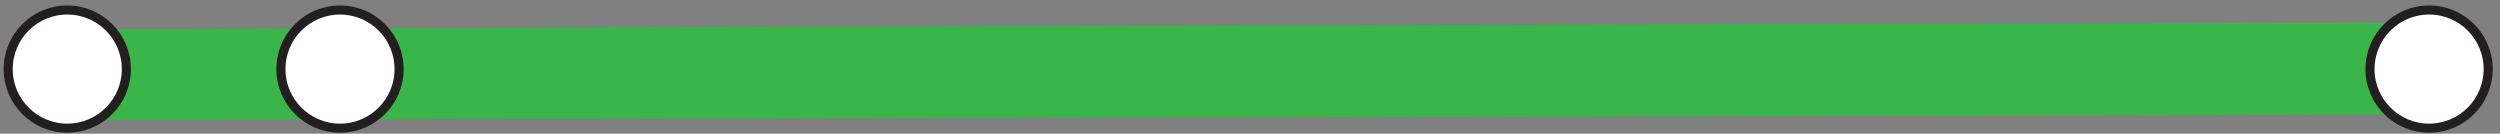 <?xml version="1.0" encoding="utf-8"?>
<!-- Generator: Adobe Illustrator 22.1.0, SVG Export Plug-In . SVG Version: 6.00 Build 0)  -->
<svg version="1.1" id="Layer_1" xmlns="http://www.w3.org/2000/svg" xmlns:xlink="http://www.w3.org/1999/xlink" x="0px" y="0px"
	 viewBox="0 0 275 14.7" style="enable-background:new 0 0 275 14.7;" xml:space="preserve">
<rect x="0" y="0" width="275" height="14.7" fill="#808080" stroke="none"/>
<style type="text/css">
	.st0{fill:#00A99D;}
	.st1{fill:#39B54A;}
	.st2{fill:#FFFFFF;stroke:#231F20;stroke-miterlimit:10;}
</style>
<g>
	<line class="st0" x1="264.5" y1="7.5" x2="12.5" y2="8.1"/>
	<g>
		<path class="st1" d="M264.5,2.5c-28.4,0.1-56.8,0.1-85.3,0.2C134,2.8,88.7,2.9,43.5,3.1c-10.3,0-20.6,0.1-31,0.1
			c-6.4,0-6.4,10,0,10c28.4-0.1,56.8-0.1,85.3-0.2c45.3-0.1,90.5-0.2,135.8-0.3c10.3,0,20.6-0.1,31-0.1
			C270.9,12.5,270.9,2.5,264.5,2.5L264.5,2.5z"/>
	</g>
</g>
<circle class="st2" cx="7.4" cy="7.6" r="6.5"/>
<circle class="st2" cx="267.2" cy="7.6" r="6.5"/>
<circle class="st2" cx="37.4" cy="7.6" r="6.5"/>
</svg>
